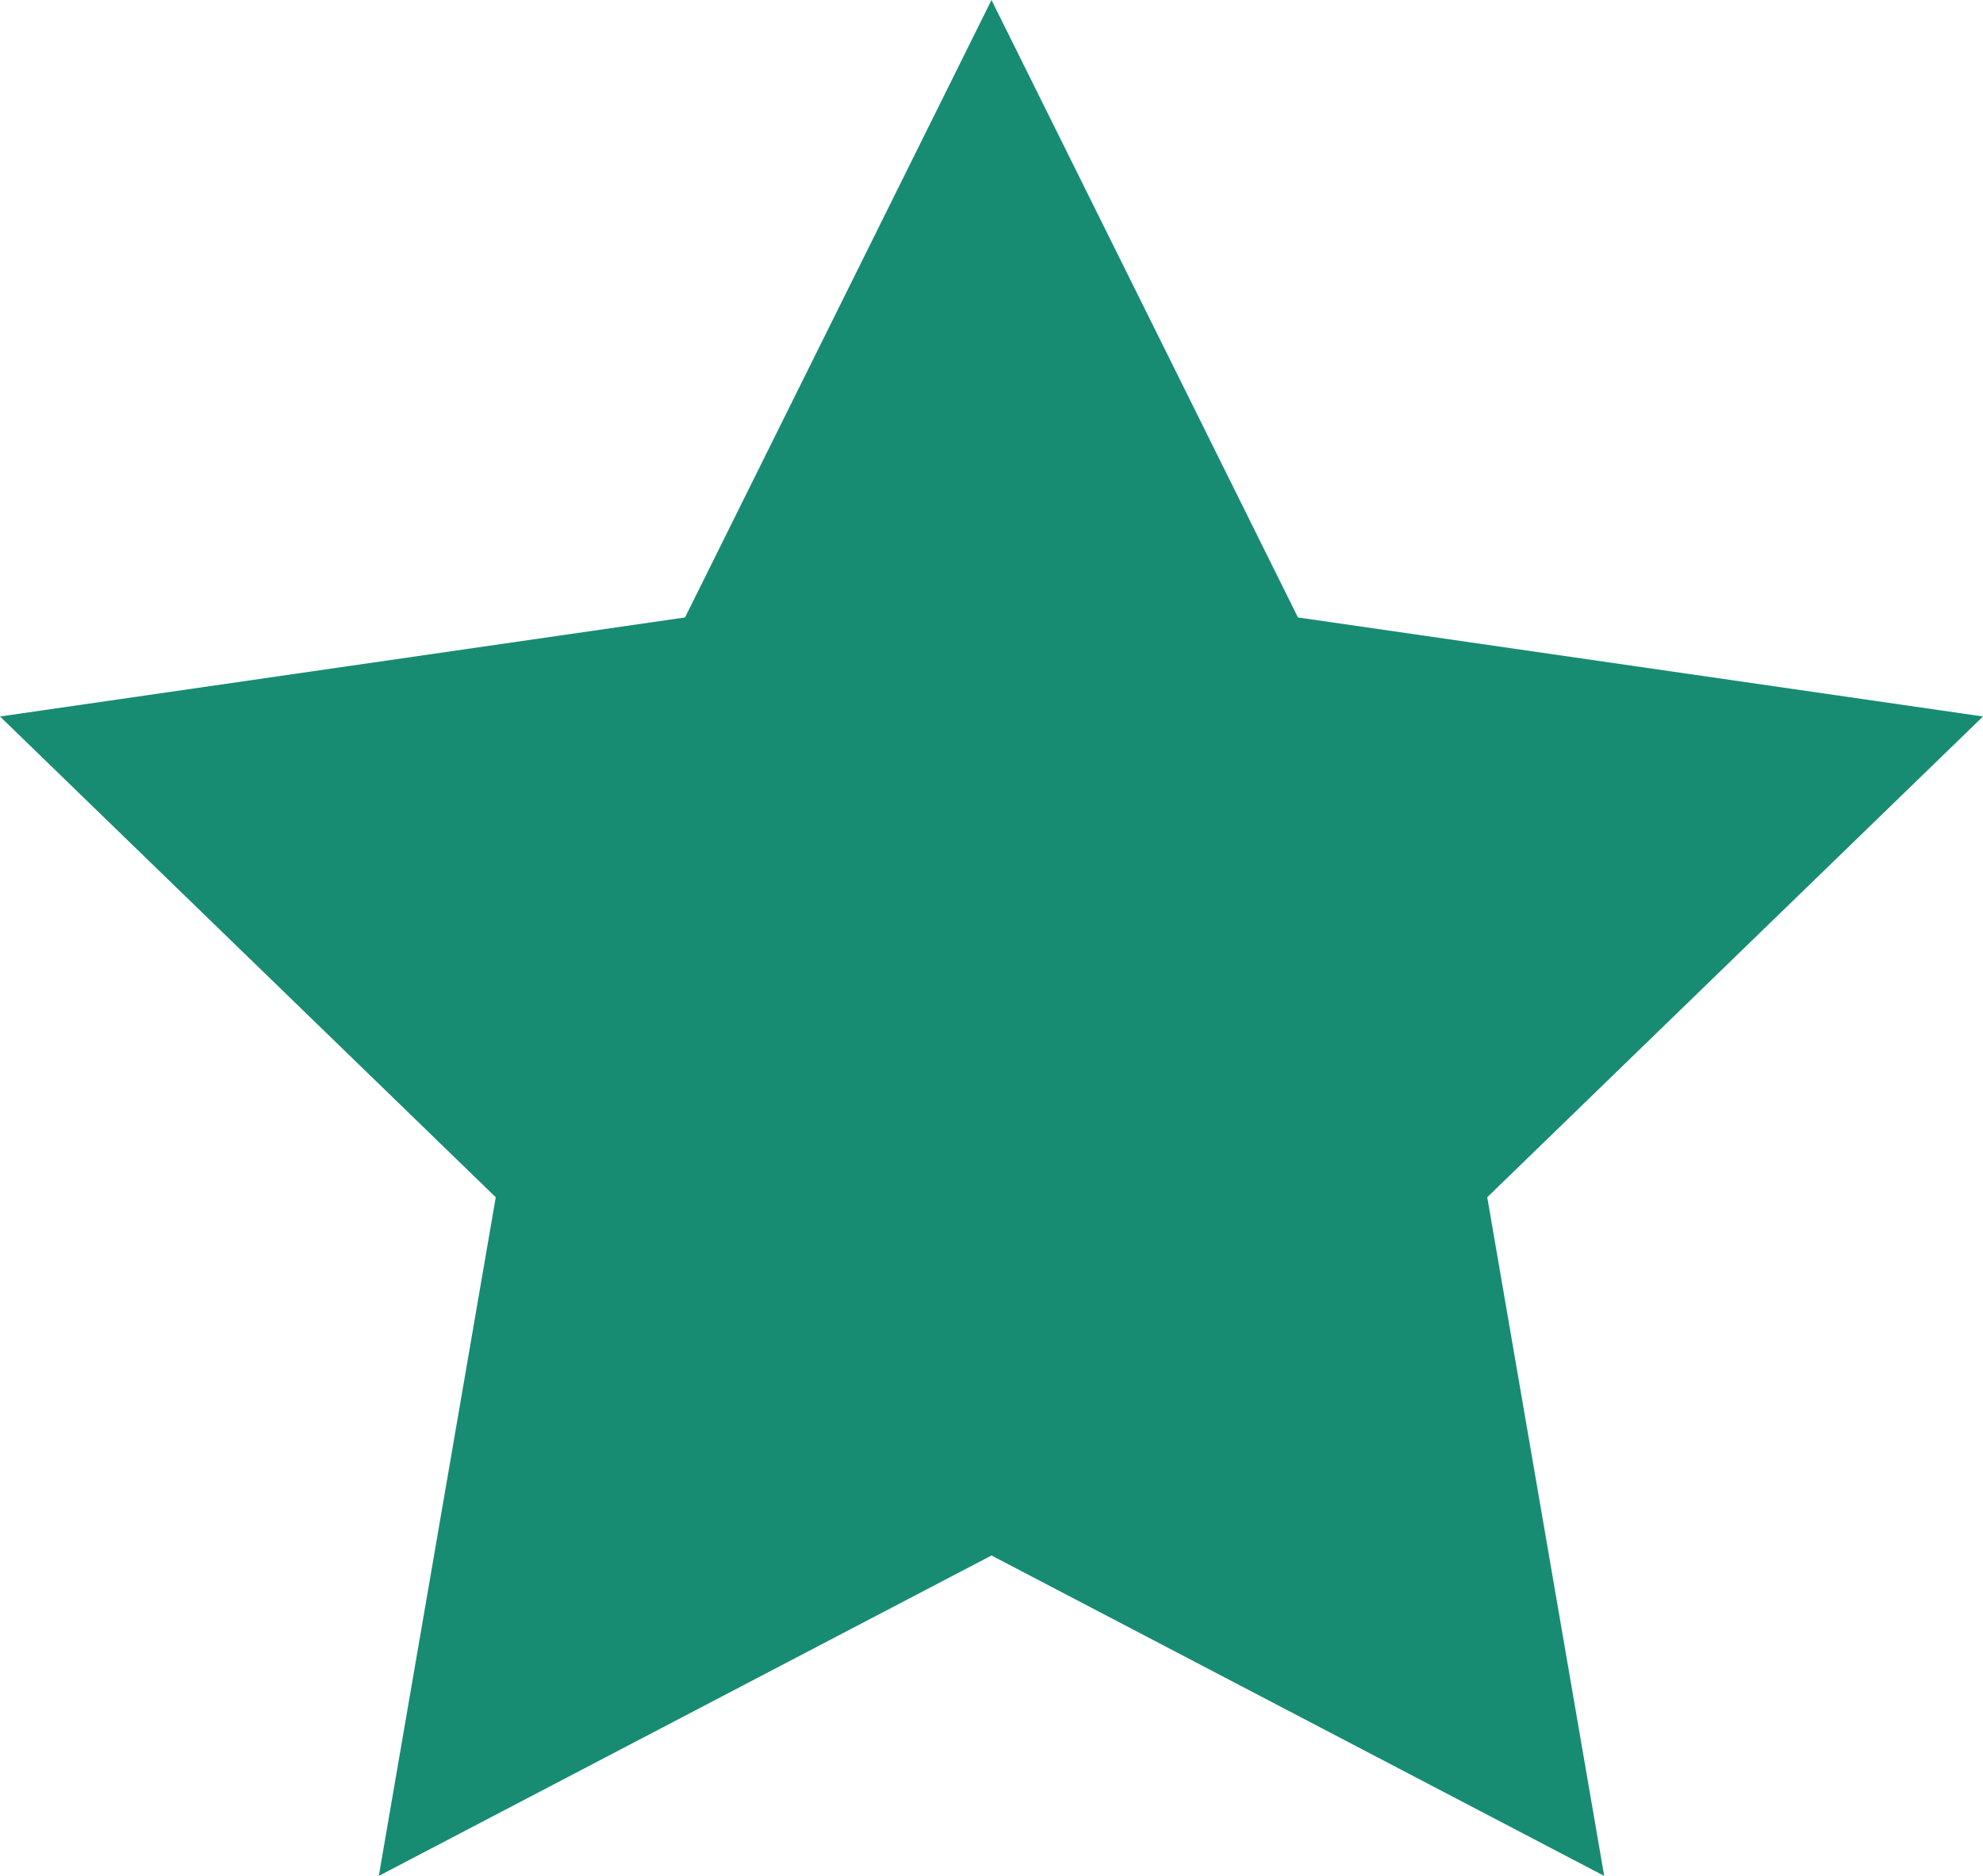 <svg xmlns="http://www.w3.org/2000/svg" width="18.5" height="17.5" viewBox="0 0 18.5 17.5"><defs><style>.a{fill:#188c72;}</style></defs><path class="a" d="M13.75,19.011,8.034,22l1.091-6.331L4.5,11.184l6.391-.924L13.75,4.5l2.859,5.76L23,11.184l-4.625,4.485L19.466,22Z" transform="translate(-4.5 -4.5)"/></svg>